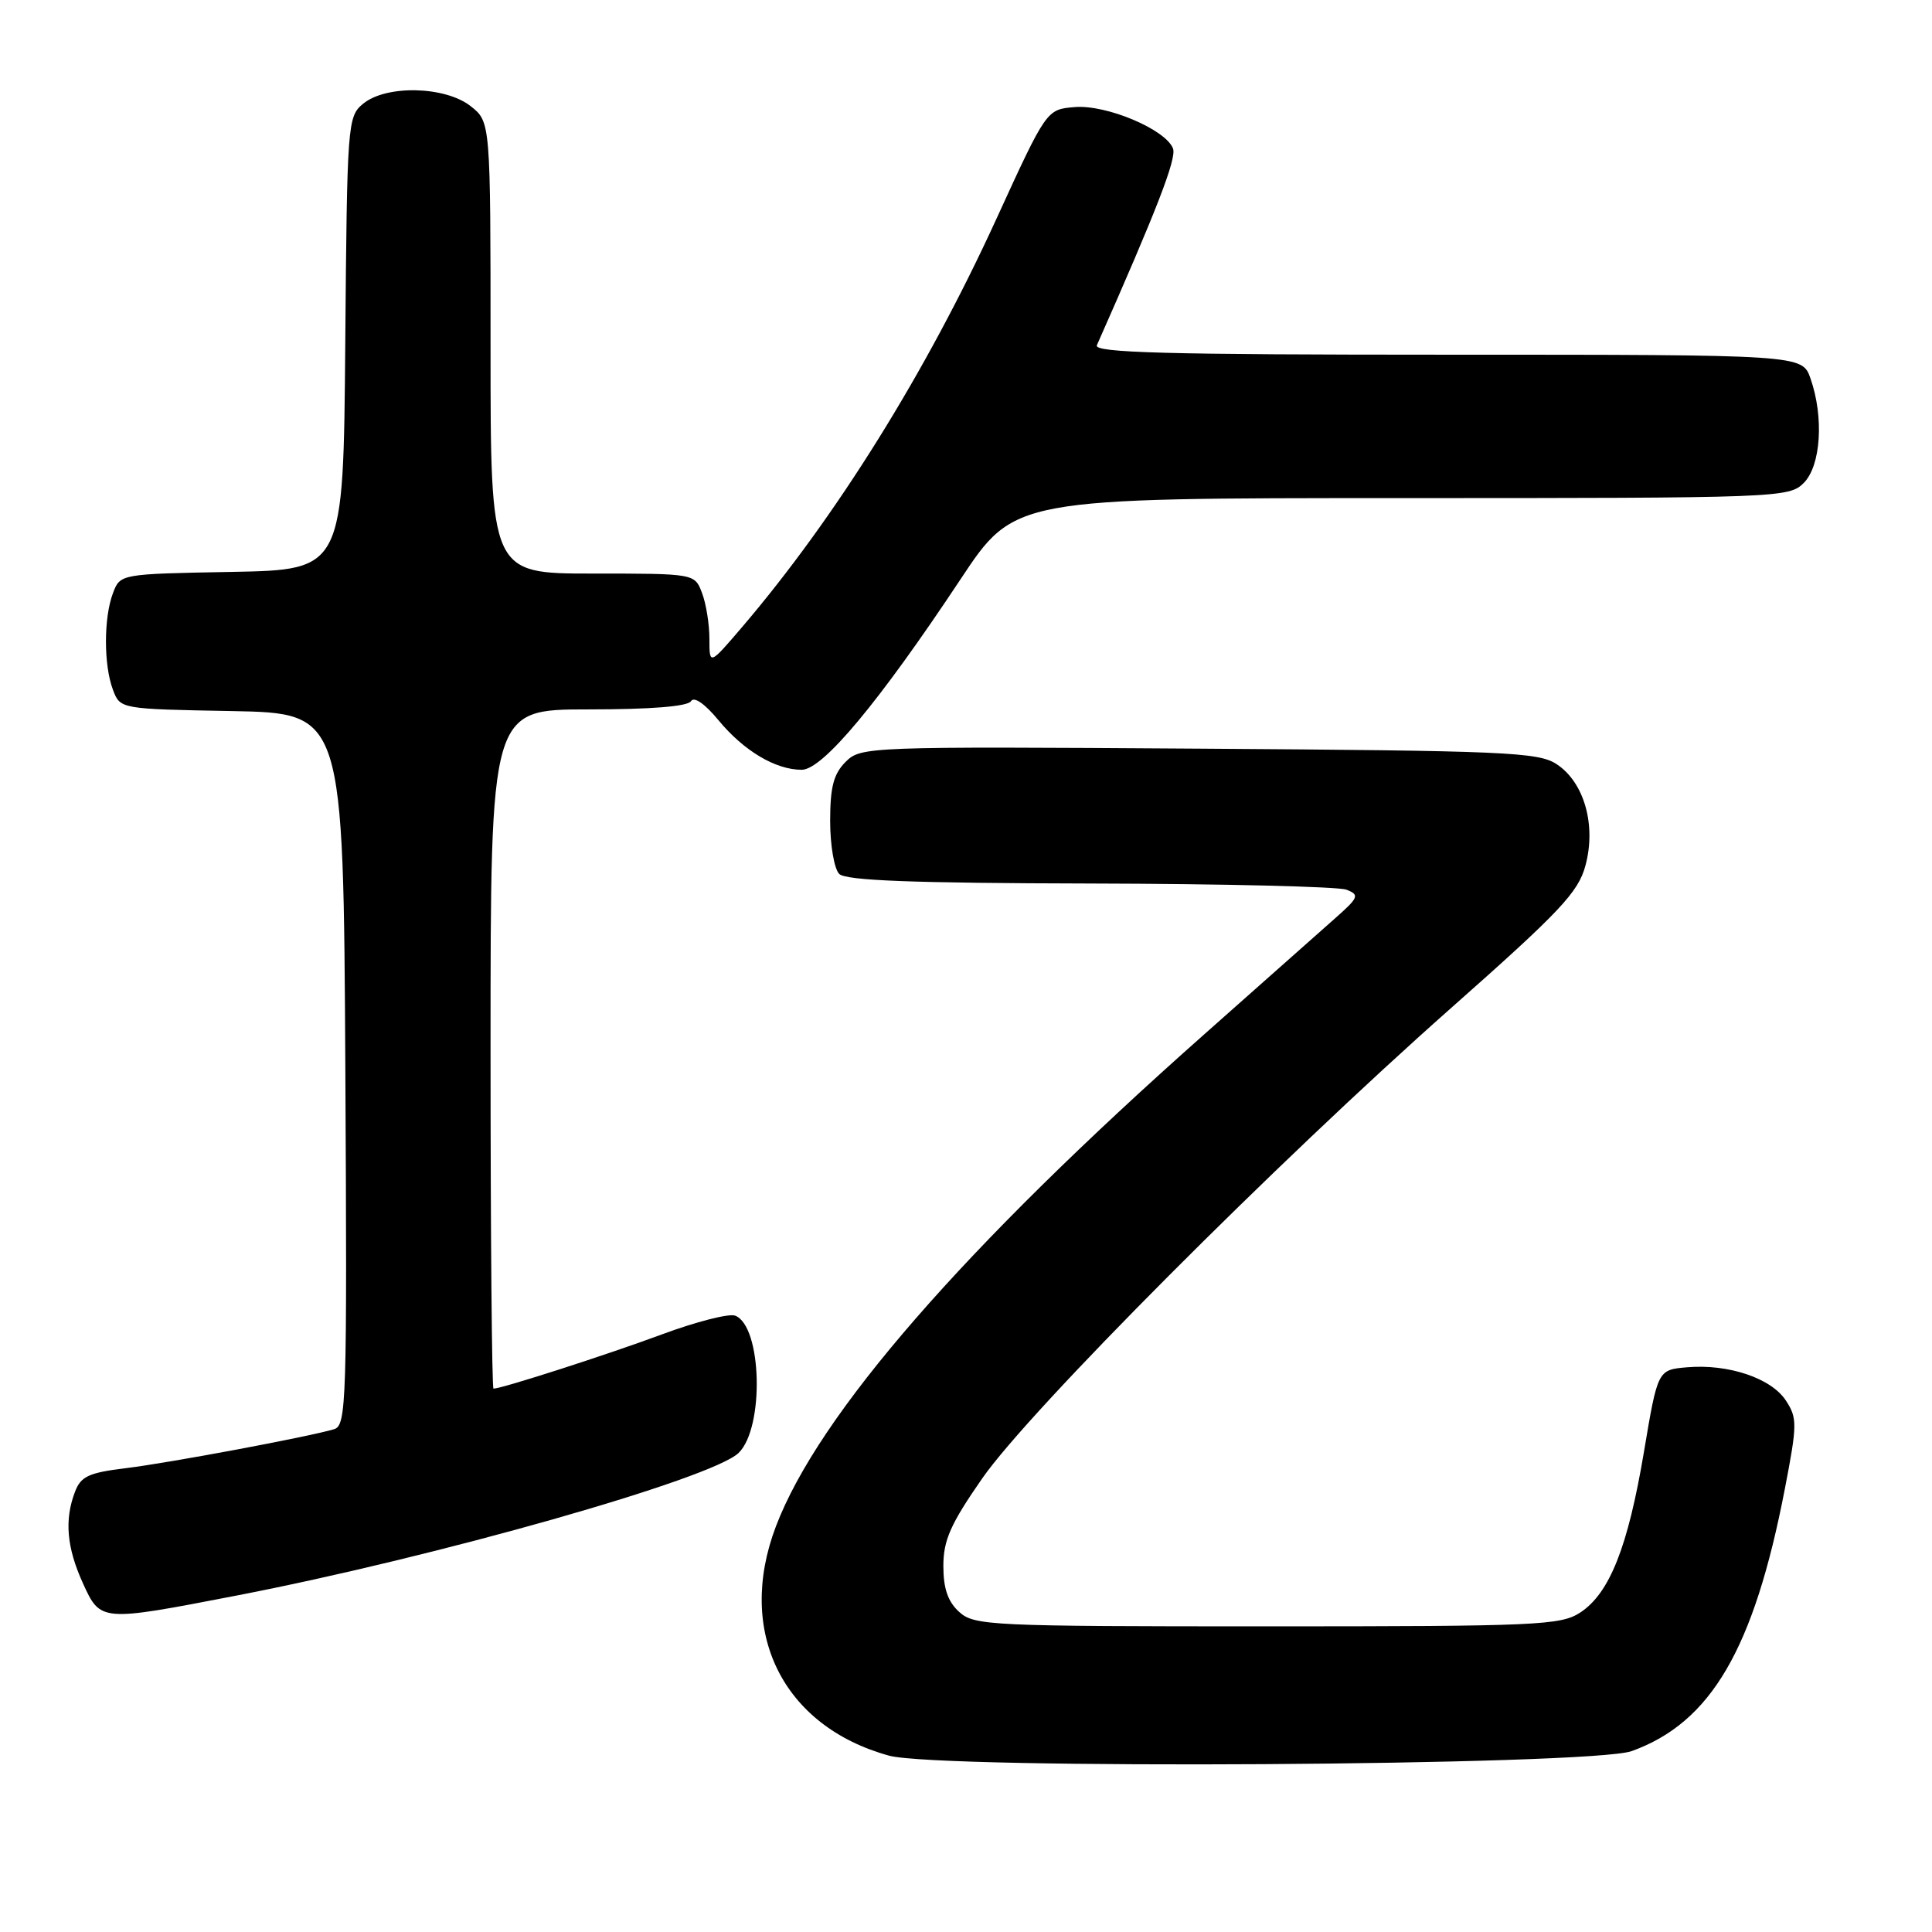 <?xml version="1.0" encoding="UTF-8" standalone="no"?>
<!DOCTYPE svg PUBLIC "-//W3C//DTD SVG 1.1//EN" "http://www.w3.org/Graphics/SVG/1.1/DTD/svg11.dtd" >
<svg xmlns="http://www.w3.org/2000/svg" xmlns:xlink="http://www.w3.org/1999/xlink" version="1.1" viewBox="0 0 256 256">
 <g >
 <path fill="currentColor"
d=" M 216.21 232.03 C 226.72 228.24 232.40 218.52 236.50 197.29 C 238.15 188.74 238.16 187.90 236.64 185.58 C 234.71 182.62 229.04 180.71 223.58 181.17 C 219.66 181.50 219.66 181.50 217.84 192.33 C 215.72 204.96 213.29 211.11 209.39 213.67 C 206.80 215.36 203.74 215.50 167.90 215.50 C 131.26 215.50 129.10 215.40 127.11 213.60 C 125.60 212.24 125.00 210.49 125.00 207.50 C 125.00 204.09 125.95 201.94 130.14 195.91 C 136.39 186.90 169.15 154.03 192.24 133.60 C 206.72 120.79 209.13 118.24 210.08 114.69 C 211.53 109.33 209.91 103.64 206.25 101.25 C 203.84 99.66 199.43 99.47 158.84 99.20 C 114.88 98.91 114.06 98.94 112.05 100.95 C 110.45 102.55 110.00 104.29 110.00 108.80 C 110.00 111.99 110.54 115.14 111.20 115.80 C 112.08 116.68 120.94 117.02 144.45 117.07 C 162.08 117.11 177.36 117.48 178.42 117.89 C 180.17 118.58 180.04 118.91 176.92 121.67 C 175.04 123.34 167.22 130.27 159.55 137.07 C 127.73 165.28 108.44 187.44 102.81 202.26 C 97.51 216.21 103.69 228.74 117.79 232.63 C 124.56 234.50 210.82 233.97 216.21 232.03 Z  M 31.24 211.44 C 57.82 206.31 94.34 195.94 97.87 192.52 C 101.31 189.18 100.97 175.69 97.41 174.33 C 96.60 174.02 92.24 175.13 87.72 176.81 C 80.50 179.49 66.50 184.00 65.39 184.00 C 65.18 184.00 65.00 163.75 65.00 139.00 C 65.00 94.00 65.00 94.00 77.94 94.00 C 86.20 94.00 91.13 93.61 91.56 92.91 C 91.96 92.25 93.39 93.24 95.20 95.43 C 98.55 99.49 102.76 102.00 106.23 102.00 C 109.01 102.00 116.45 93.08 127.28 76.75 C 134.41 66.00 134.41 66.00 185.70 66.00 C 235.67 66.00 237.05 65.95 239.00 64.00 C 241.28 61.72 241.70 55.30 239.90 50.15 C 238.80 47.00 238.80 47.00 191.80 47.00 C 154.56 47.00 144.90 46.74 145.34 45.75 C 153.31 27.75 155.93 20.99 155.43 19.68 C 154.46 17.15 146.59 13.83 142.39 14.19 C 138.67 14.50 138.67 14.50 132.03 29.00 C 122.71 49.36 110.78 68.50 98.35 83.07 C 94.00 88.16 94.00 88.16 94.00 84.65 C 94.00 82.71 93.56 79.98 93.02 78.57 C 92.05 76.00 92.05 76.00 78.52 76.00 C 65.00 76.00 65.00 76.00 65.00 46.07 C 65.00 16.15 65.00 16.15 62.37 14.07 C 58.97 11.40 51.15 11.23 48.11 13.75 C 46.05 15.45 45.99 16.33 45.75 45.50 C 45.50 75.50 45.50 75.50 30.72 75.78 C 15.93 76.05 15.93 76.05 14.97 78.59 C 13.73 81.85 13.73 88.15 14.97 91.41 C 15.93 93.95 15.93 93.95 30.72 94.22 C 45.50 94.50 45.50 94.50 45.76 141.68 C 46.00 185.98 45.91 188.89 44.26 189.38 C 40.91 190.38 22.48 193.83 16.68 194.54 C 11.75 195.14 10.71 195.62 9.93 197.69 C 8.52 201.39 8.84 205.05 10.97 209.75 C 13.32 214.91 13.28 214.91 31.24 211.44 Z "/>
</g>
</svg>